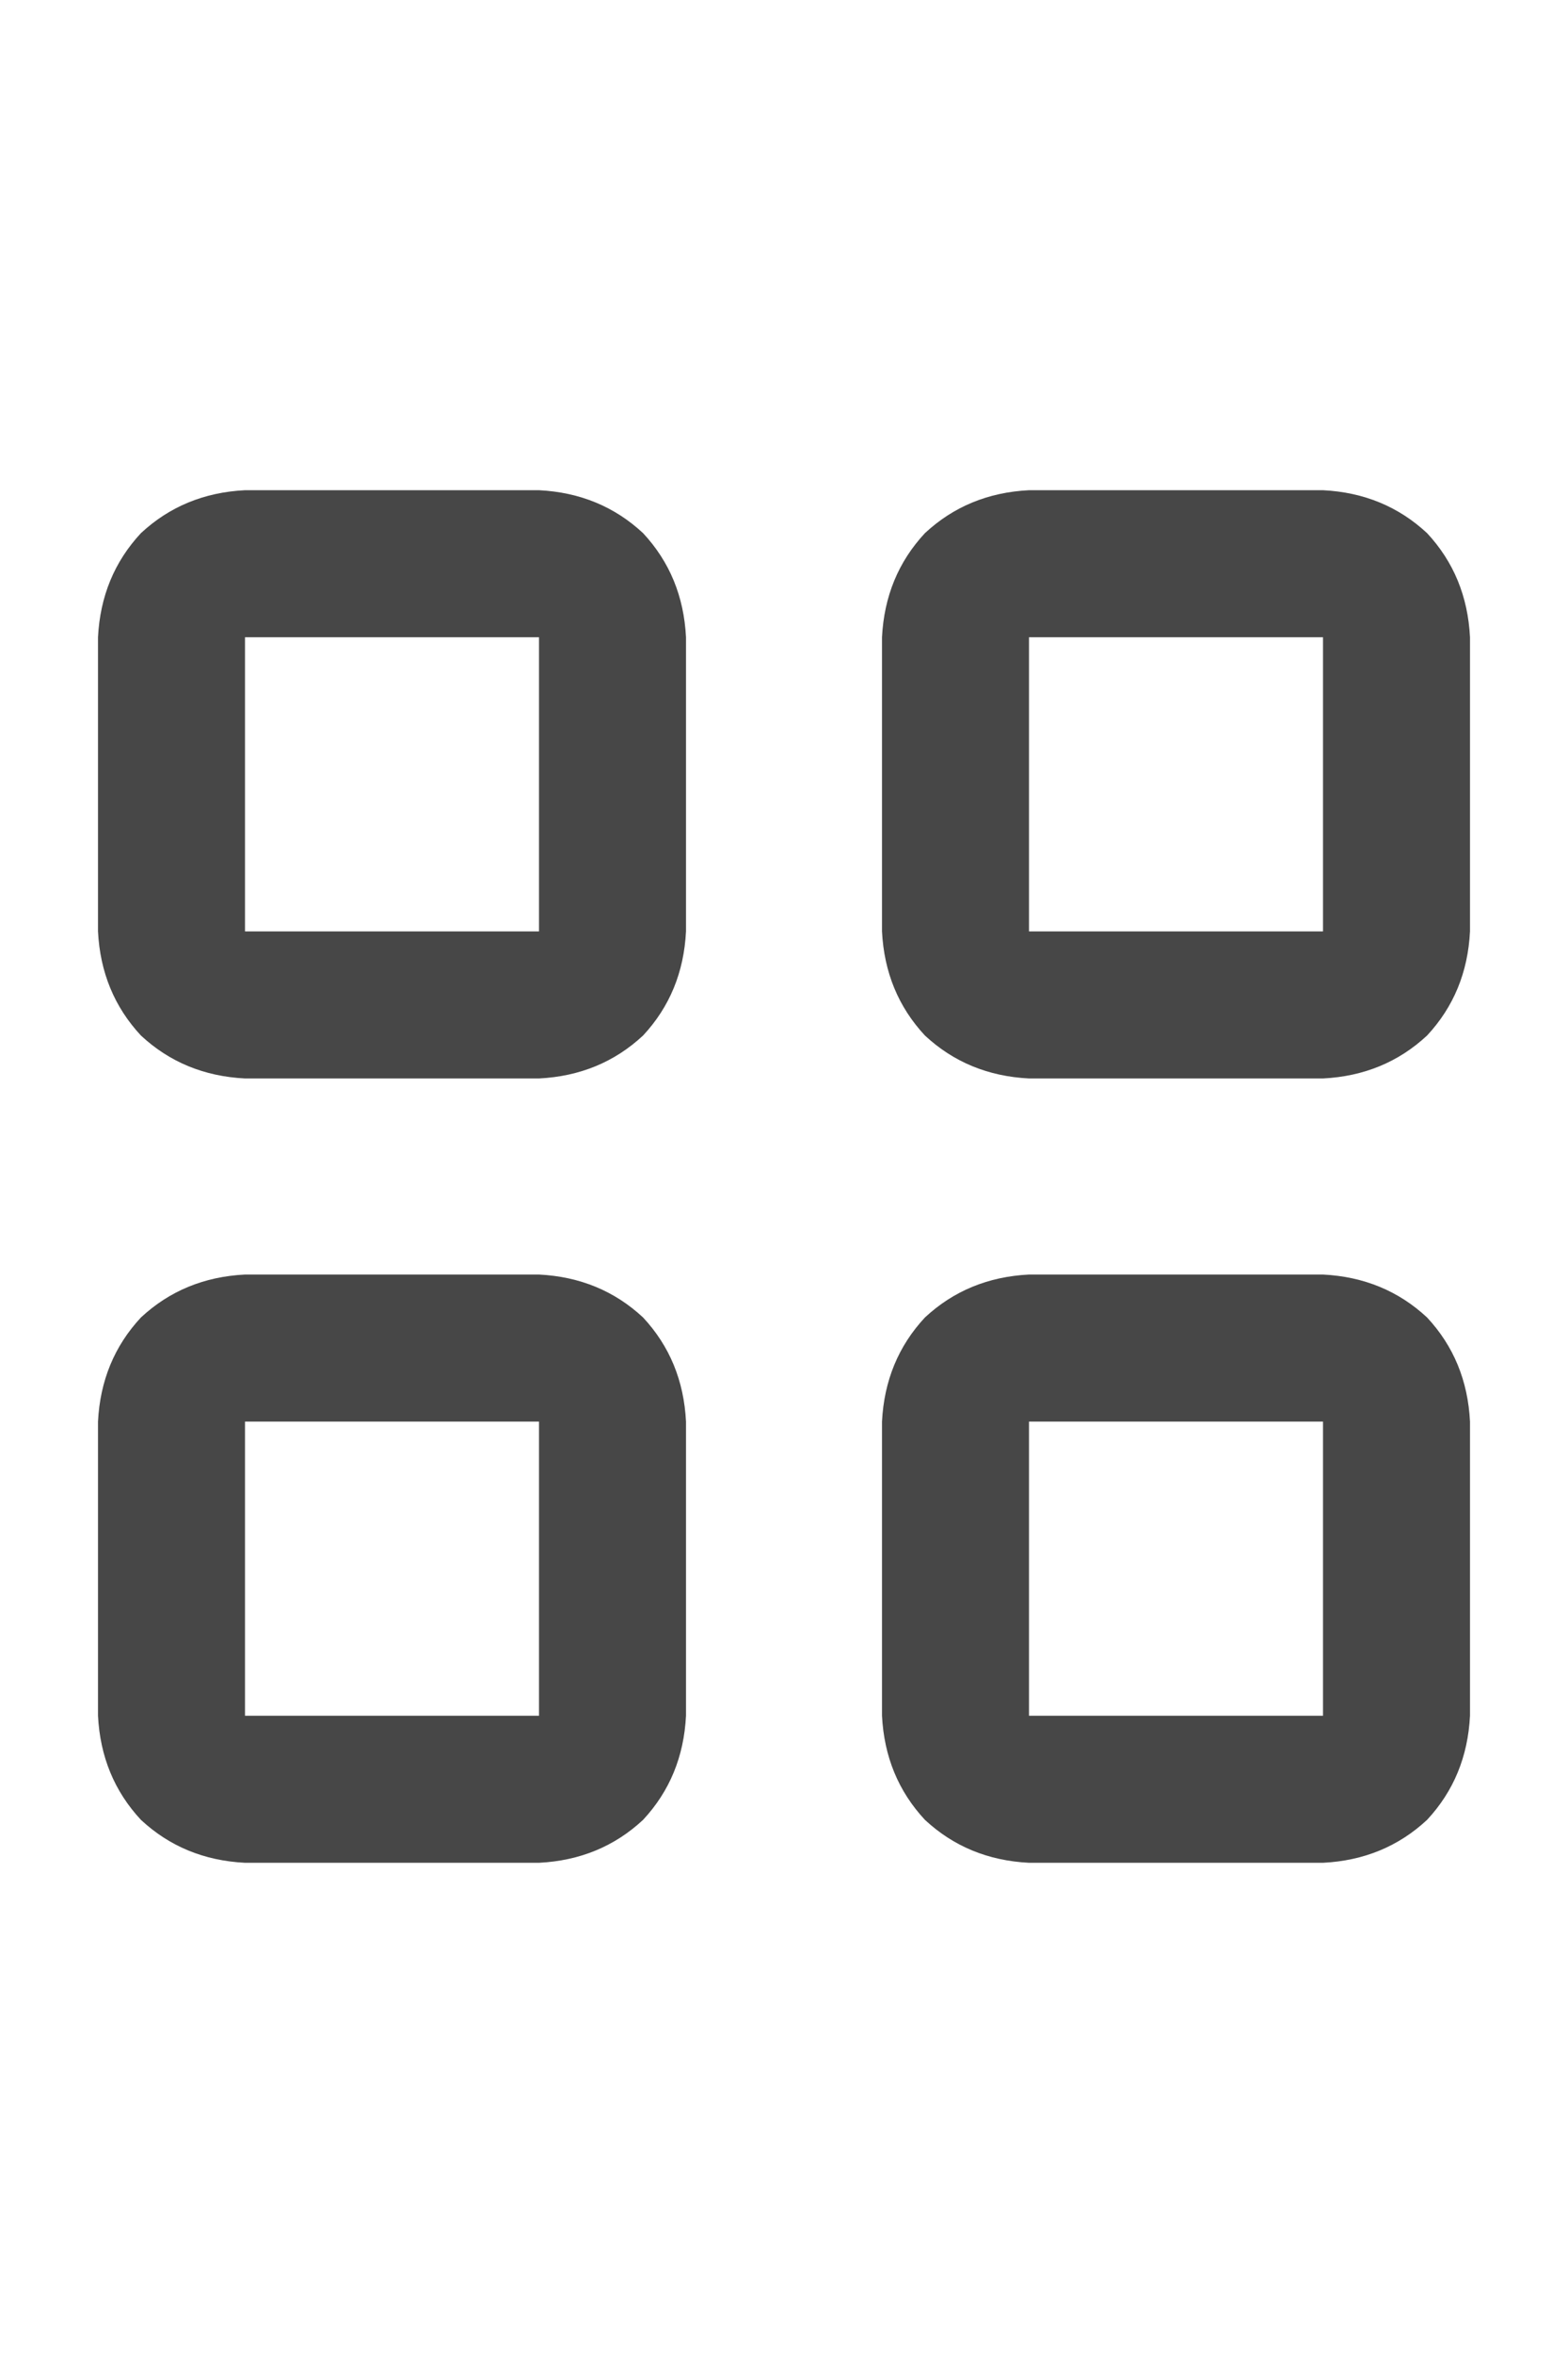 <svg width="16" height="24" viewBox="0 0 16 24" fill="none" xmlns="http://www.w3.org/2000/svg">
<g id="label-paired / md / grid-2-md / bold" clip-path="url(#clip0_1923_537)">
<path id="icon" d="M2.5 6.5V9.5H5.5V6.5H2.5ZM1 6.5C1.021 6.083 1.167 5.729 1.438 5.438C1.729 5.167 2.083 5.021 2.5 5H5.5C5.917 5.021 6.271 5.167 6.562 5.438C6.833 5.729 6.979 6.083 7 6.5V9.5C6.979 9.917 6.833 10.271 6.562 10.562C6.271 10.833 5.917 10.979 5.5 11H2.5C2.083 10.979 1.729 10.833 1.438 10.562C1.167 10.271 1.021 9.917 1 9.5V6.5ZM2.5 14.5V17.5H5.5V14.5H2.5ZM1 14.5C1.021 14.083 1.167 13.729 1.438 13.438C1.729 13.167 2.083 13.021 2.5 13H5.5C5.917 13.021 6.271 13.167 6.562 13.438C6.833 13.729 6.979 14.083 7 14.5V17.5C6.979 17.917 6.833 18.271 6.562 18.562C6.271 18.833 5.917 18.979 5.5 19H2.5C2.083 18.979 1.729 18.833 1.438 18.562C1.167 18.271 1.021 17.917 1 17.5V14.5ZM13.5 6.5H10.5V9.5H13.5V6.5ZM10.5 5H13.5C13.917 5.021 14.271 5.167 14.562 5.438C14.833 5.729 14.979 6.083 15 6.5V9.5C14.979 9.917 14.833 10.271 14.562 10.562C14.271 10.833 13.917 10.979 13.5 11H10.5C10.083 10.979 9.729 10.833 9.438 10.562C9.167 10.271 9.021 9.917 9 9.5V6.5C9.021 6.083 9.167 5.729 9.438 5.438C9.729 5.167 10.083 5.021 10.5 5ZM10.5 14.5V17.5H13.5V14.5H10.5ZM9 14.5C9.021 14.083 9.167 13.729 9.438 13.438C9.729 13.167 10.083 13.021 10.5 13H13.5C13.917 13.021 14.271 13.167 14.562 13.438C14.833 13.729 14.979 14.083 15 14.5V17.5C14.979 17.917 14.833 18.271 14.562 18.562C14.271 18.833 13.917 18.979 13.5 19H10.5C10.083 18.979 9.729 18.833 9.438 18.562C9.167 18.271 9.021 17.917 9 17.5V14.5Z" fill="black" fill-opacity="0.72"/>
</g>
<defs>
<clipPath id="clip0_1923_537">
<rect width="16" height="24" fill="white"/>
</clipPath>
</defs>
</svg>
